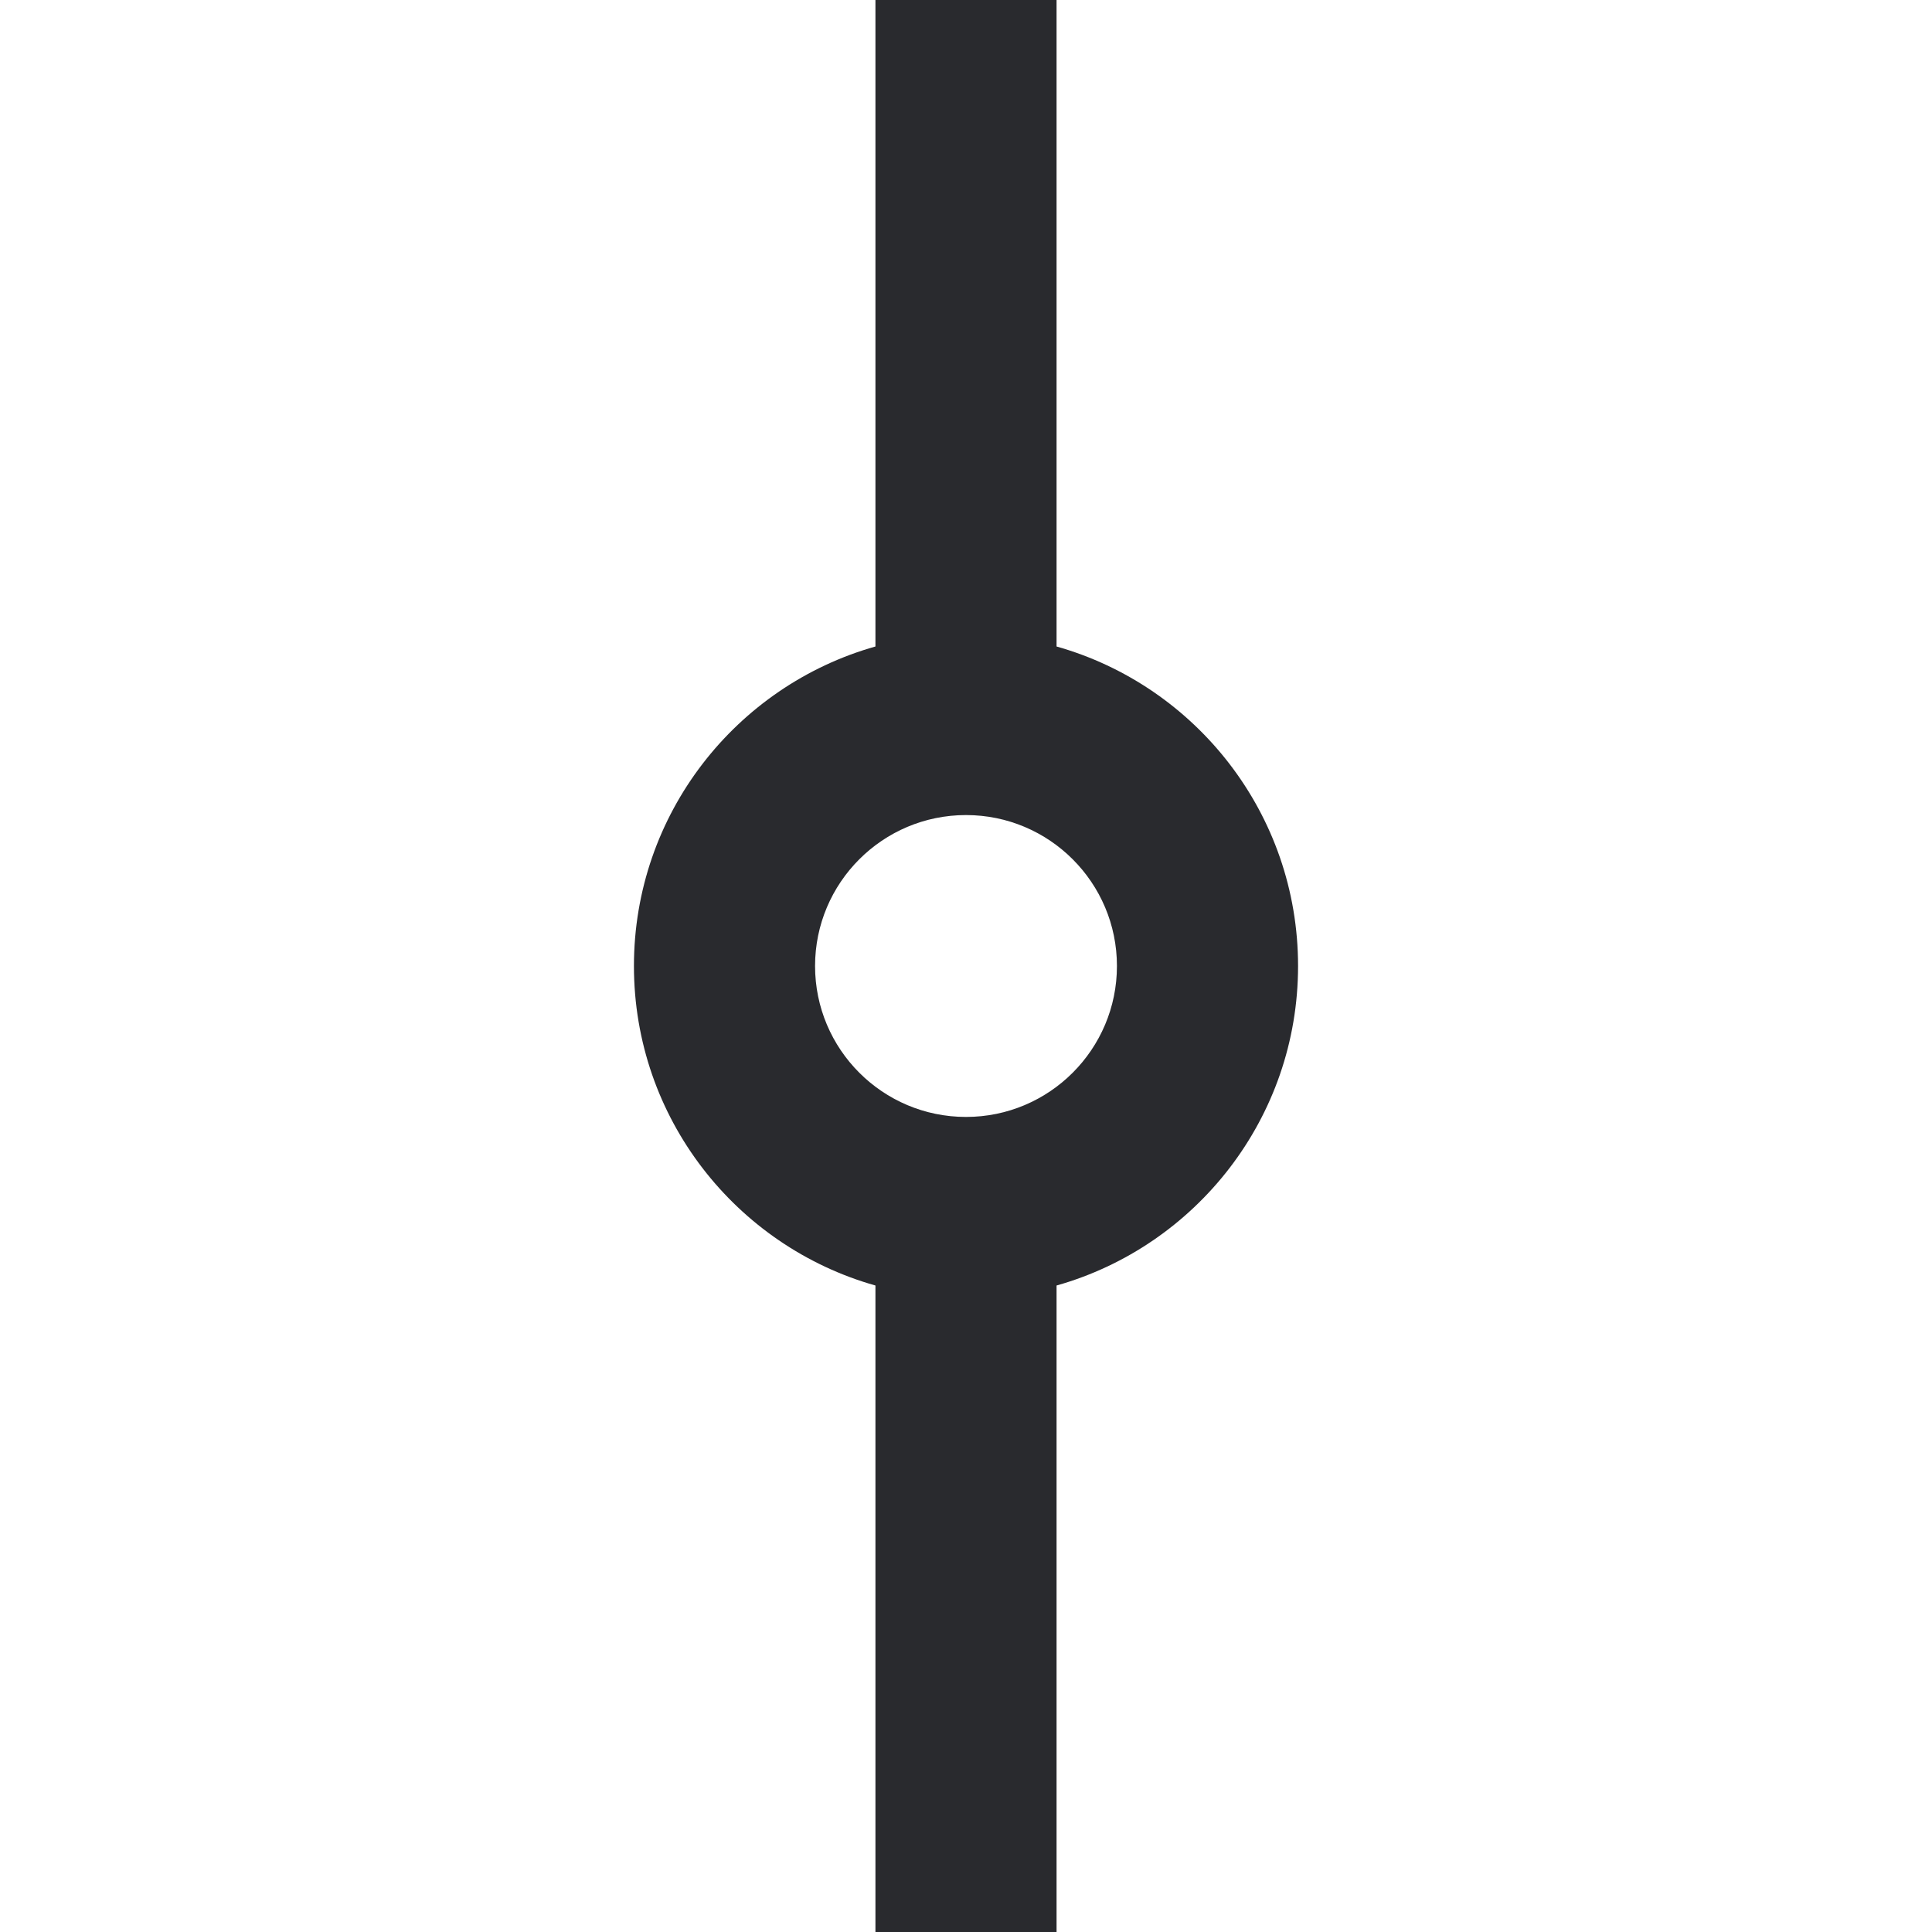 <svg width="16" height="16" viewBox="0 0 16 16" fill="none" xmlns="http://www.w3.org/2000/svg">
<path fill-rule="evenodd" clip-rule="evenodd" d="M7.25 5.354C6.096 5.68 5.25 6.741 5.25 8C5.25 9.259 6.096 10.32 7.25 10.646V16H8.75V10.646C9.904 10.32 10.75 9.259 10.75 8C10.75 6.741 9.904 5.68 8.75 5.354V0H7.25V5.354ZM8 6.75C7.31 6.75 6.75 7.31 6.75 8C6.75 8.69 7.31 9.25 8 9.25C8.69 9.25 9.25 8.69 9.25 8C9.25 7.31 8.69 6.75 8 6.75Z" fill="#292A2E"/>
</svg>
